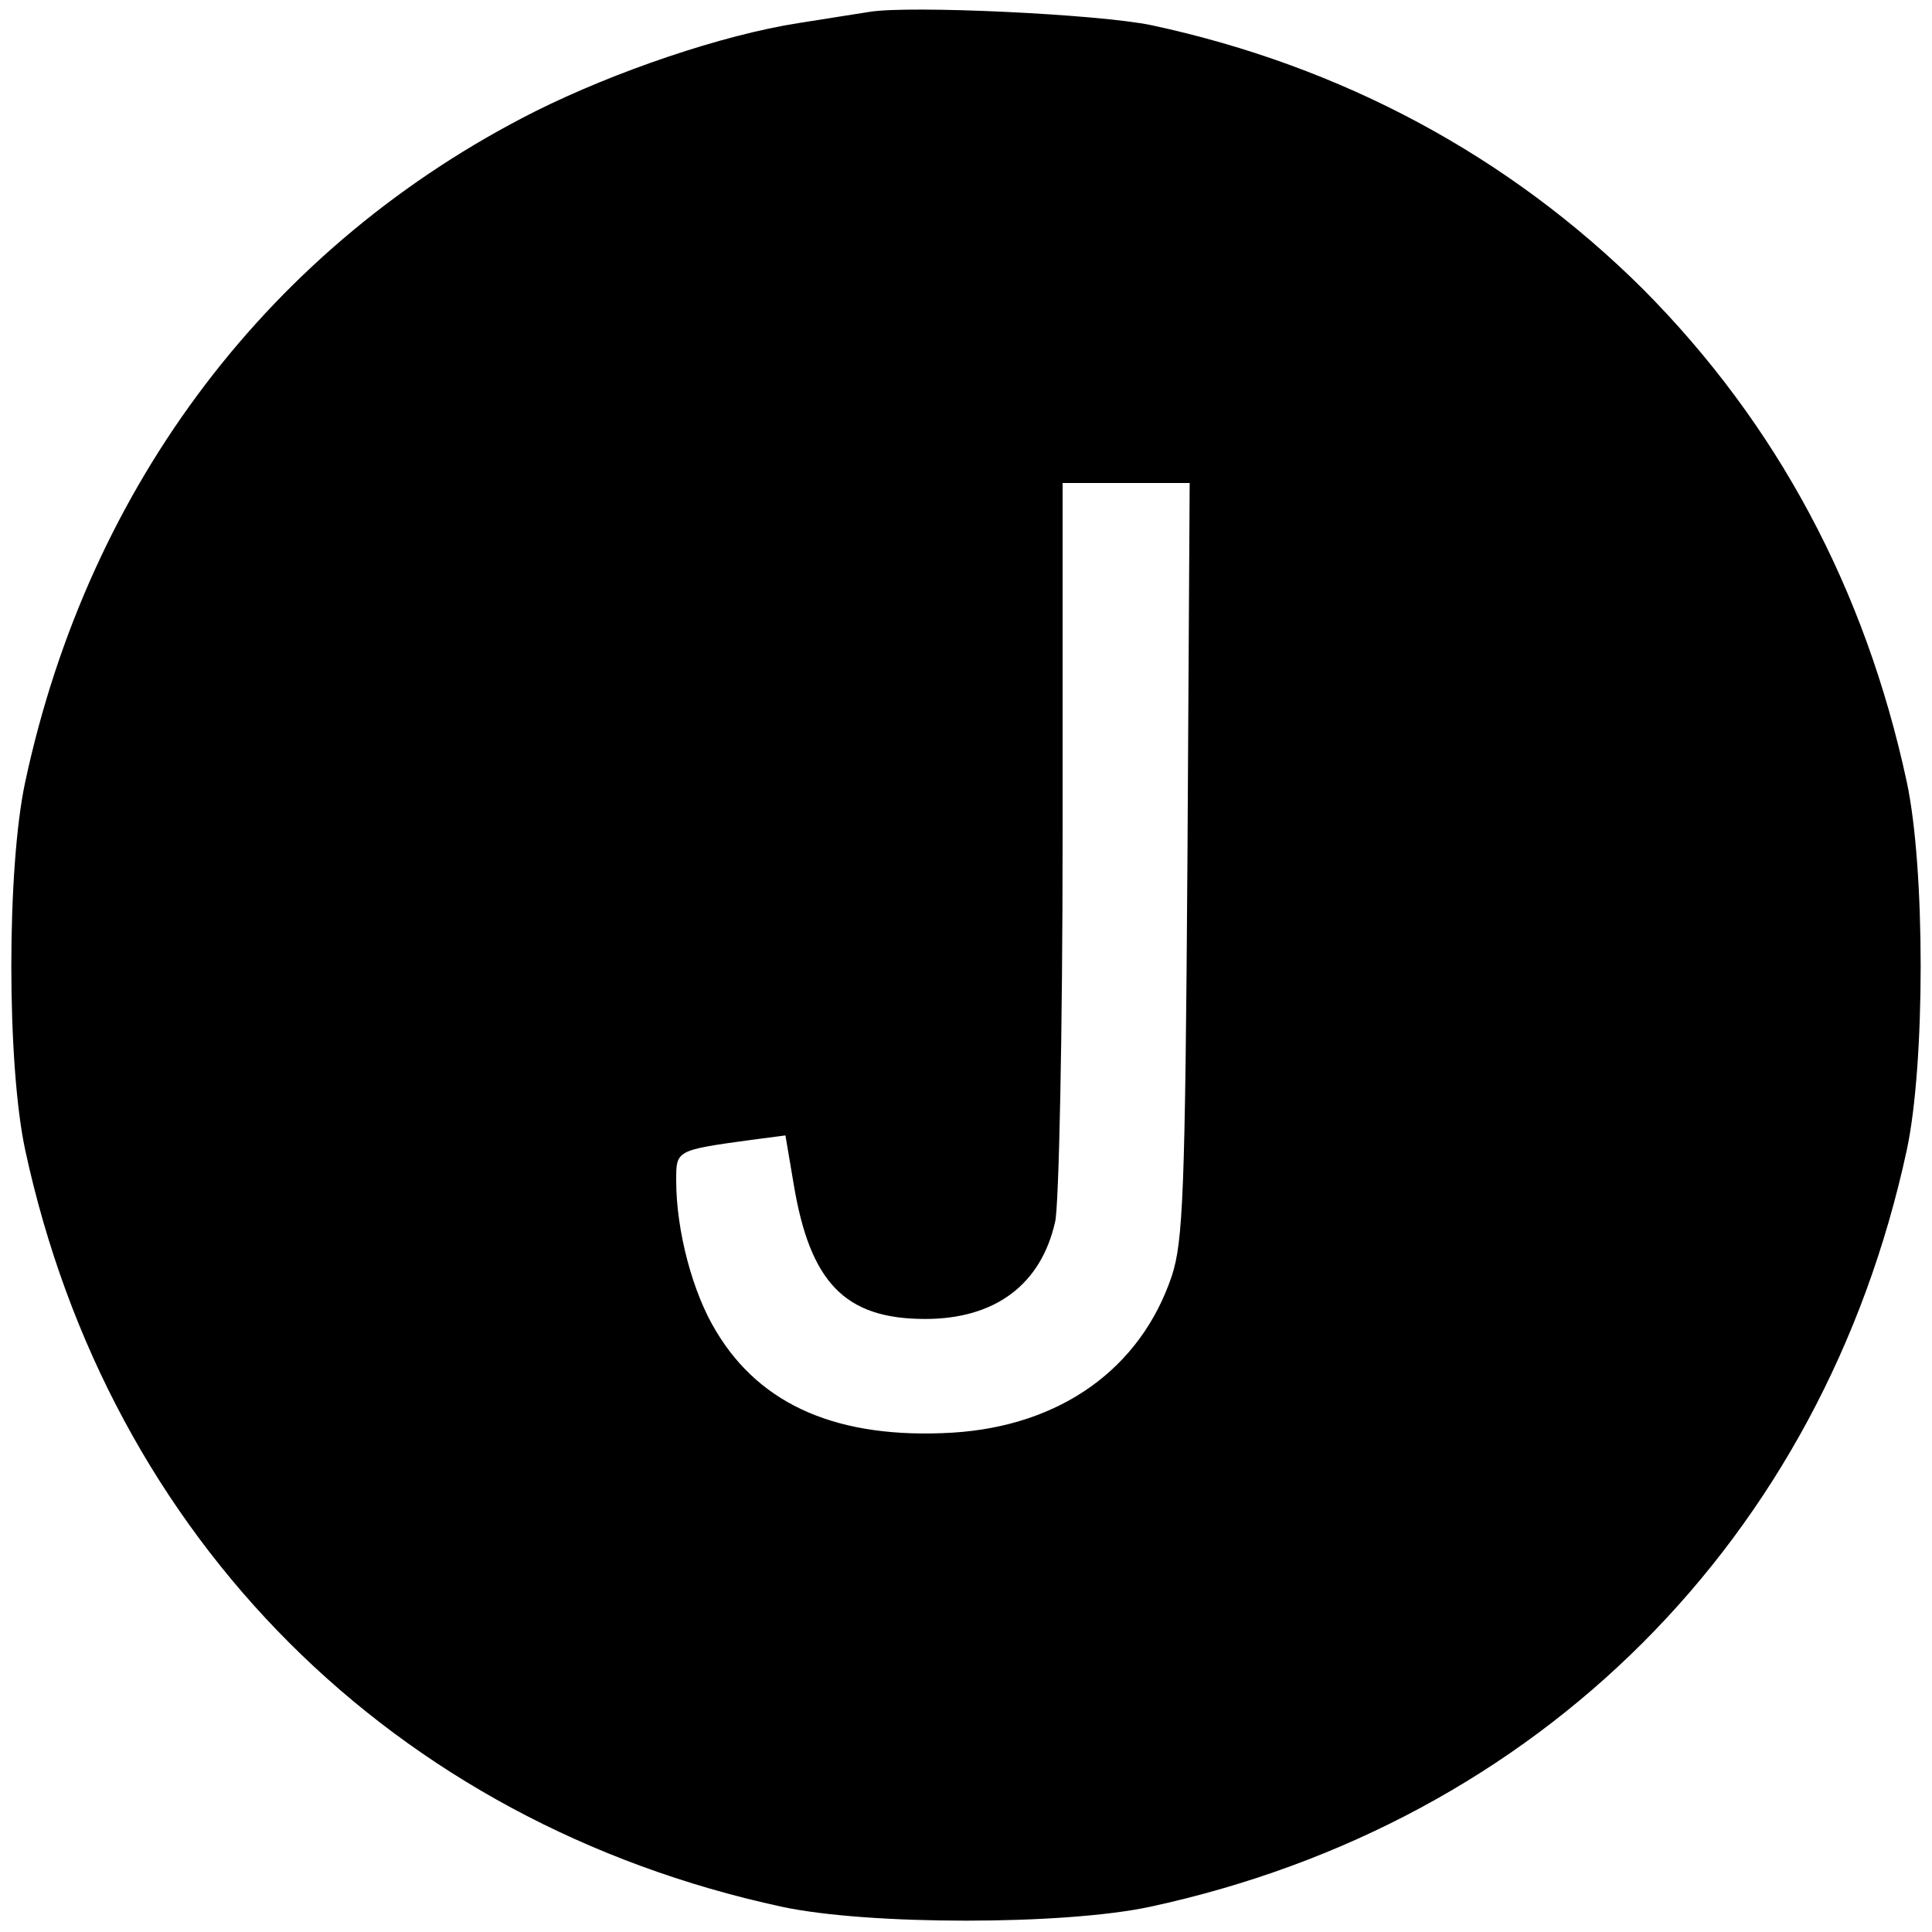 <?xml version="1.0" standalone="no"?>
<!DOCTYPE svg PUBLIC "-//W3C//DTD SVG 20010904//EN"
 "http://www.w3.org/TR/2001/REC-SVG-20010904/DTD/svg10.dtd">
<svg version="1.0" xmlns="http://www.w3.org/2000/svg"
 width="260pt" height="260pt" viewBox="0 0 260 260"
 preserveAspectRatio="xMidYMid meet">
<g transform="translate(0,260) scale(0.1,-0.1)"
fill="#000000" stroke="none">
<path d="M1170 2584 c-14 -2 -56 -9 -95 -15 -103 -16 -247 -65 -355 -119 -355
-179 -600 -501 -686 -902 -25 -116 -25 -380 0 -496 113 -523 495 -905 1018
-1018 116 -25 380 -25 496 0 523 113 905 495 1018 1018 25 116 25 380 0 496
-56 260 -175 482 -355 663 -180 179 -405 300 -661 355 -71 15 -327 27 -380 18z
m428 -1141 c-3 -450 -6 -514 -21 -560 -42 -125 -150 -202 -295 -211 -153 -9
-258 36 -318 136 -32 52 -54 136 -54 203 0 41 -1 41 101 55 l46 6 11 -65 c22
-133 69 -182 177 -182 94 0 156 46 175 131 5 21 10 254 10 517 l0 477 86 0 85
0 -3 -507z"/>
</g>
</svg>
